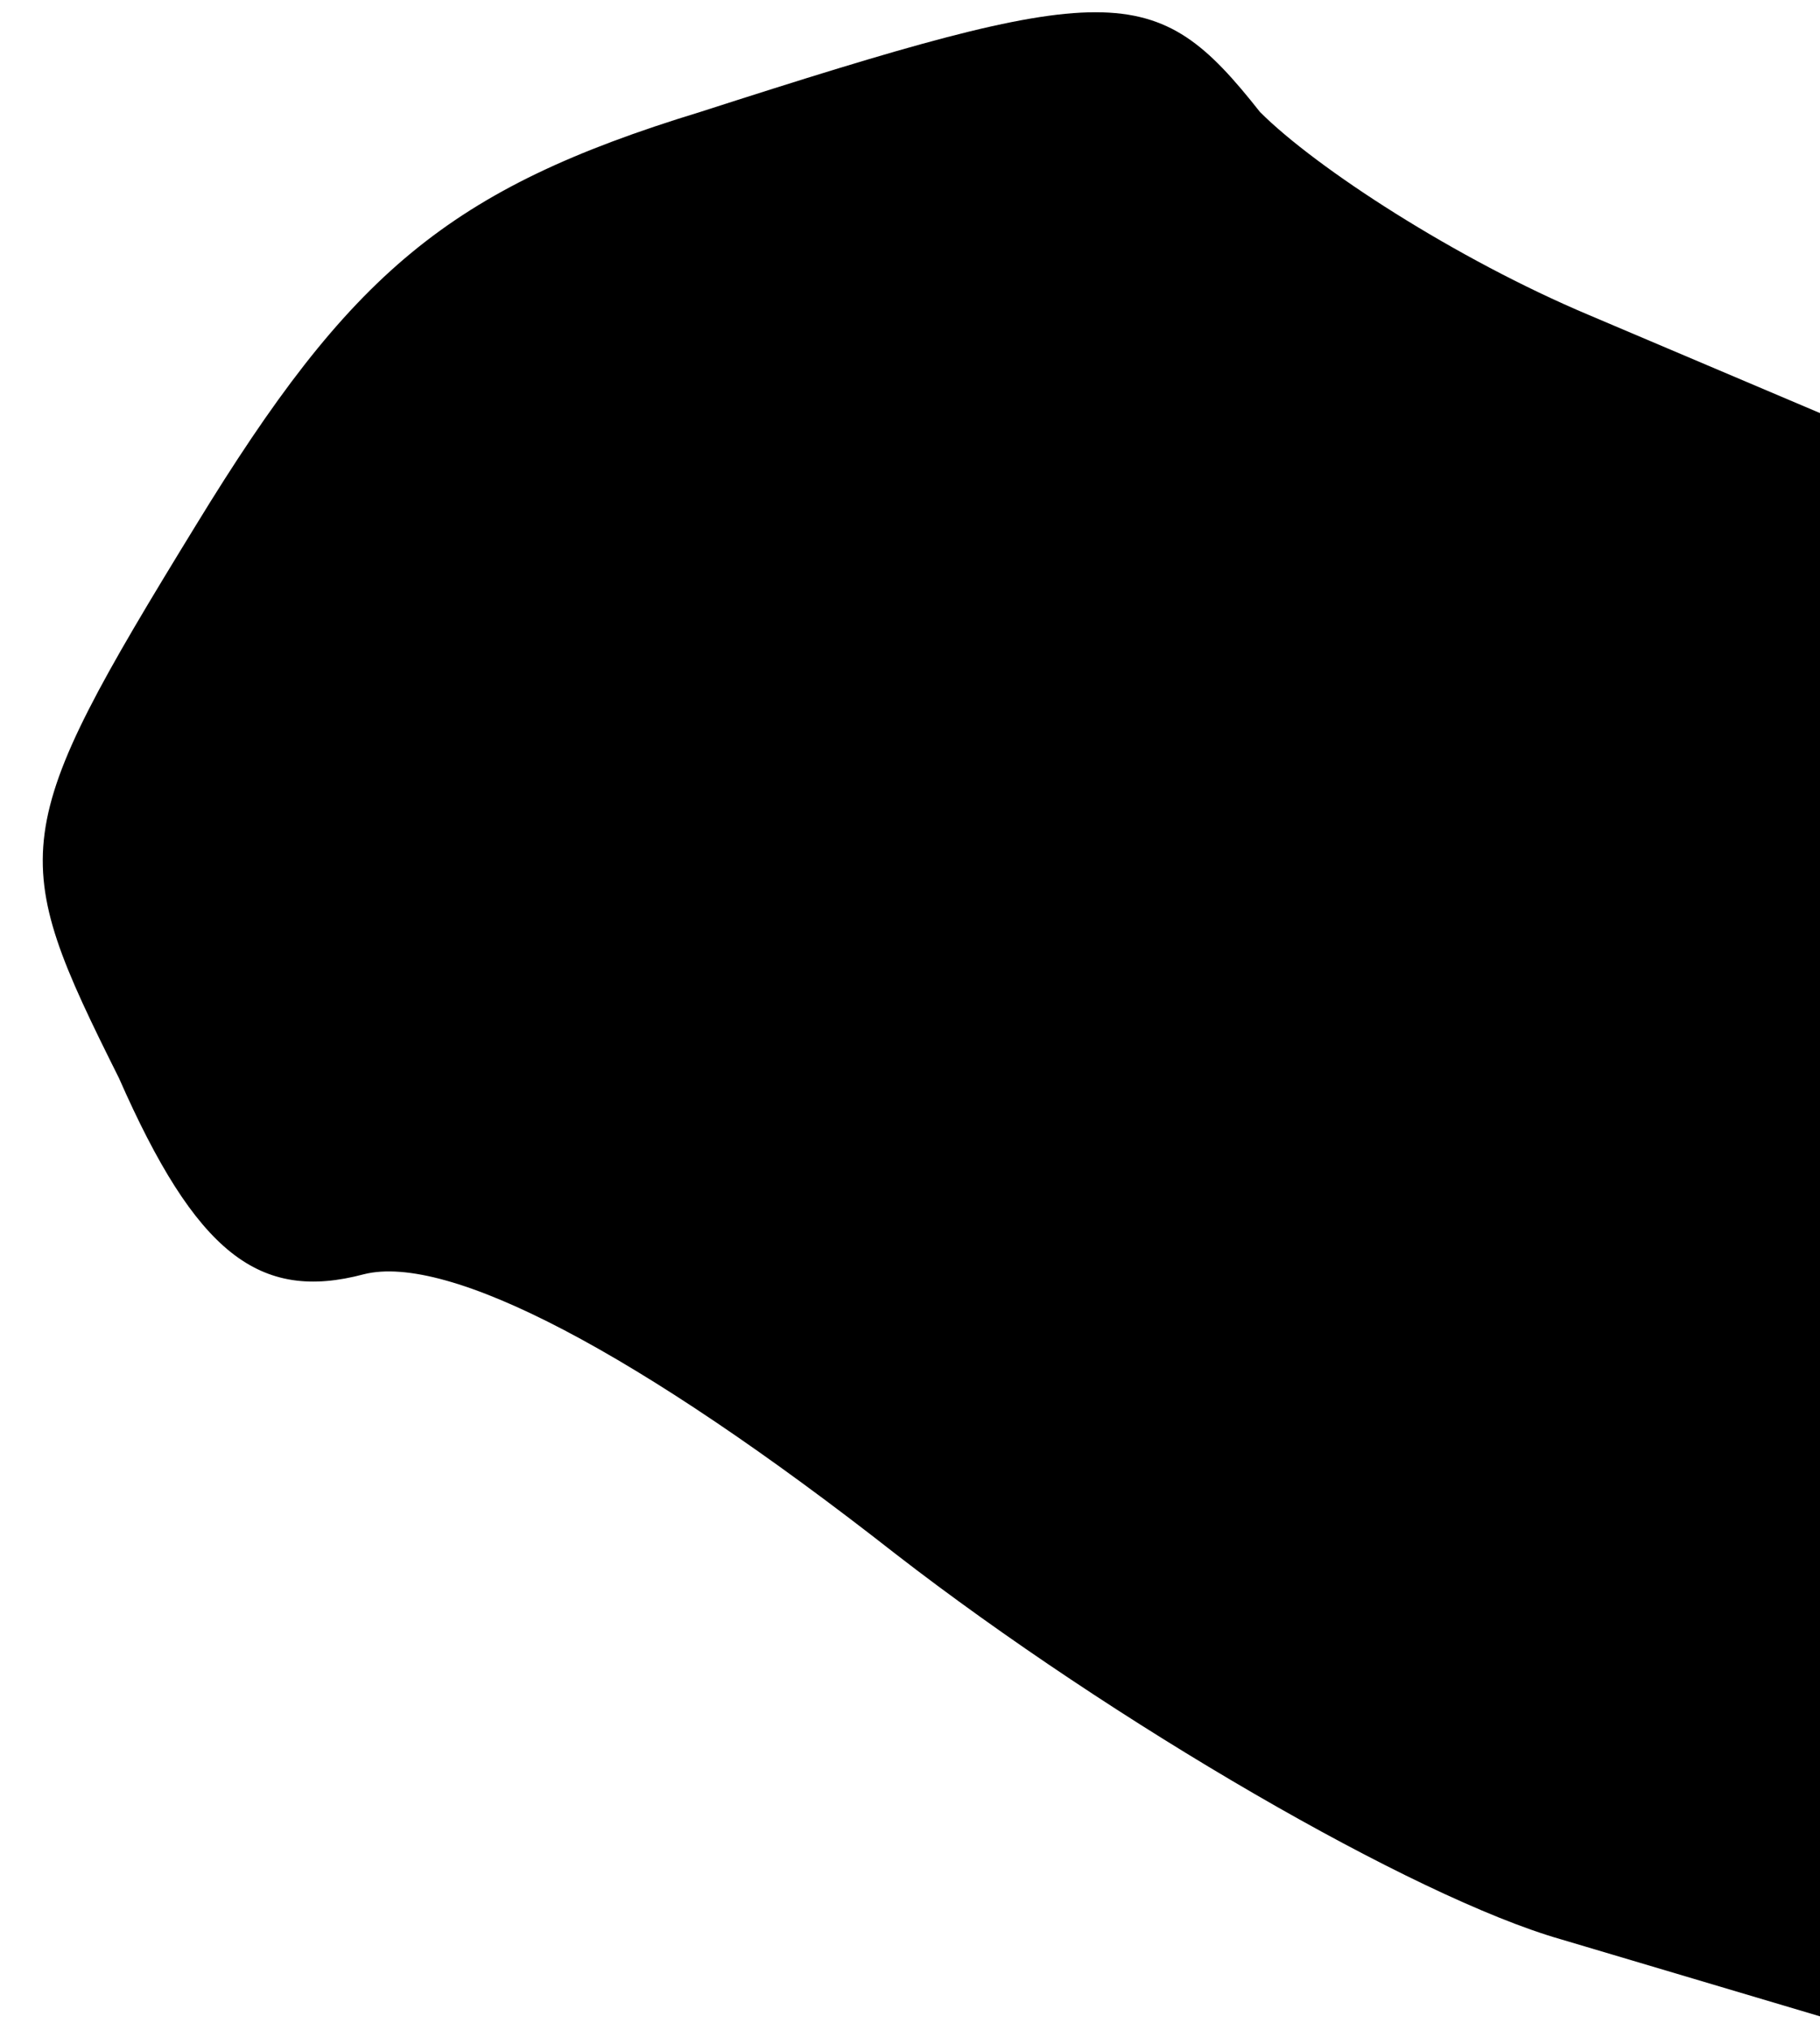 <?xml version="1.0" standalone="no"?>
<!DOCTYPE svg PUBLIC "-//W3C//DTD SVG 20010904//EN"
 "http://www.w3.org/TR/2001/REC-SVG-20010904/DTD/svg10.dtd">
<svg version="1.0" xmlns="http://www.w3.org/2000/svg"
 width="26pt" height="29pt" viewBox="0 0 26 29"
 preserveAspectRatio="xMidYMid meet">
<g transform="translate(0,29) scale(0.1,-0.1)"
fill="#000000" stroke="none">
<path fill="#000000" stroke="none" d="M100 274 c-36 -11 -50 -23 -72 -59 -27
-44 -27 -47 -11 -79 11 -25 20 -32 35 -28 12 3 39 -11 76 -40 31 -24 74 -49
95 -55 l37 -11 0 114 0 115 -33 14 c-19 8 -39 21 -47 29 -15 19 -21 19 -80 0z"/>
</g>
</svg>
